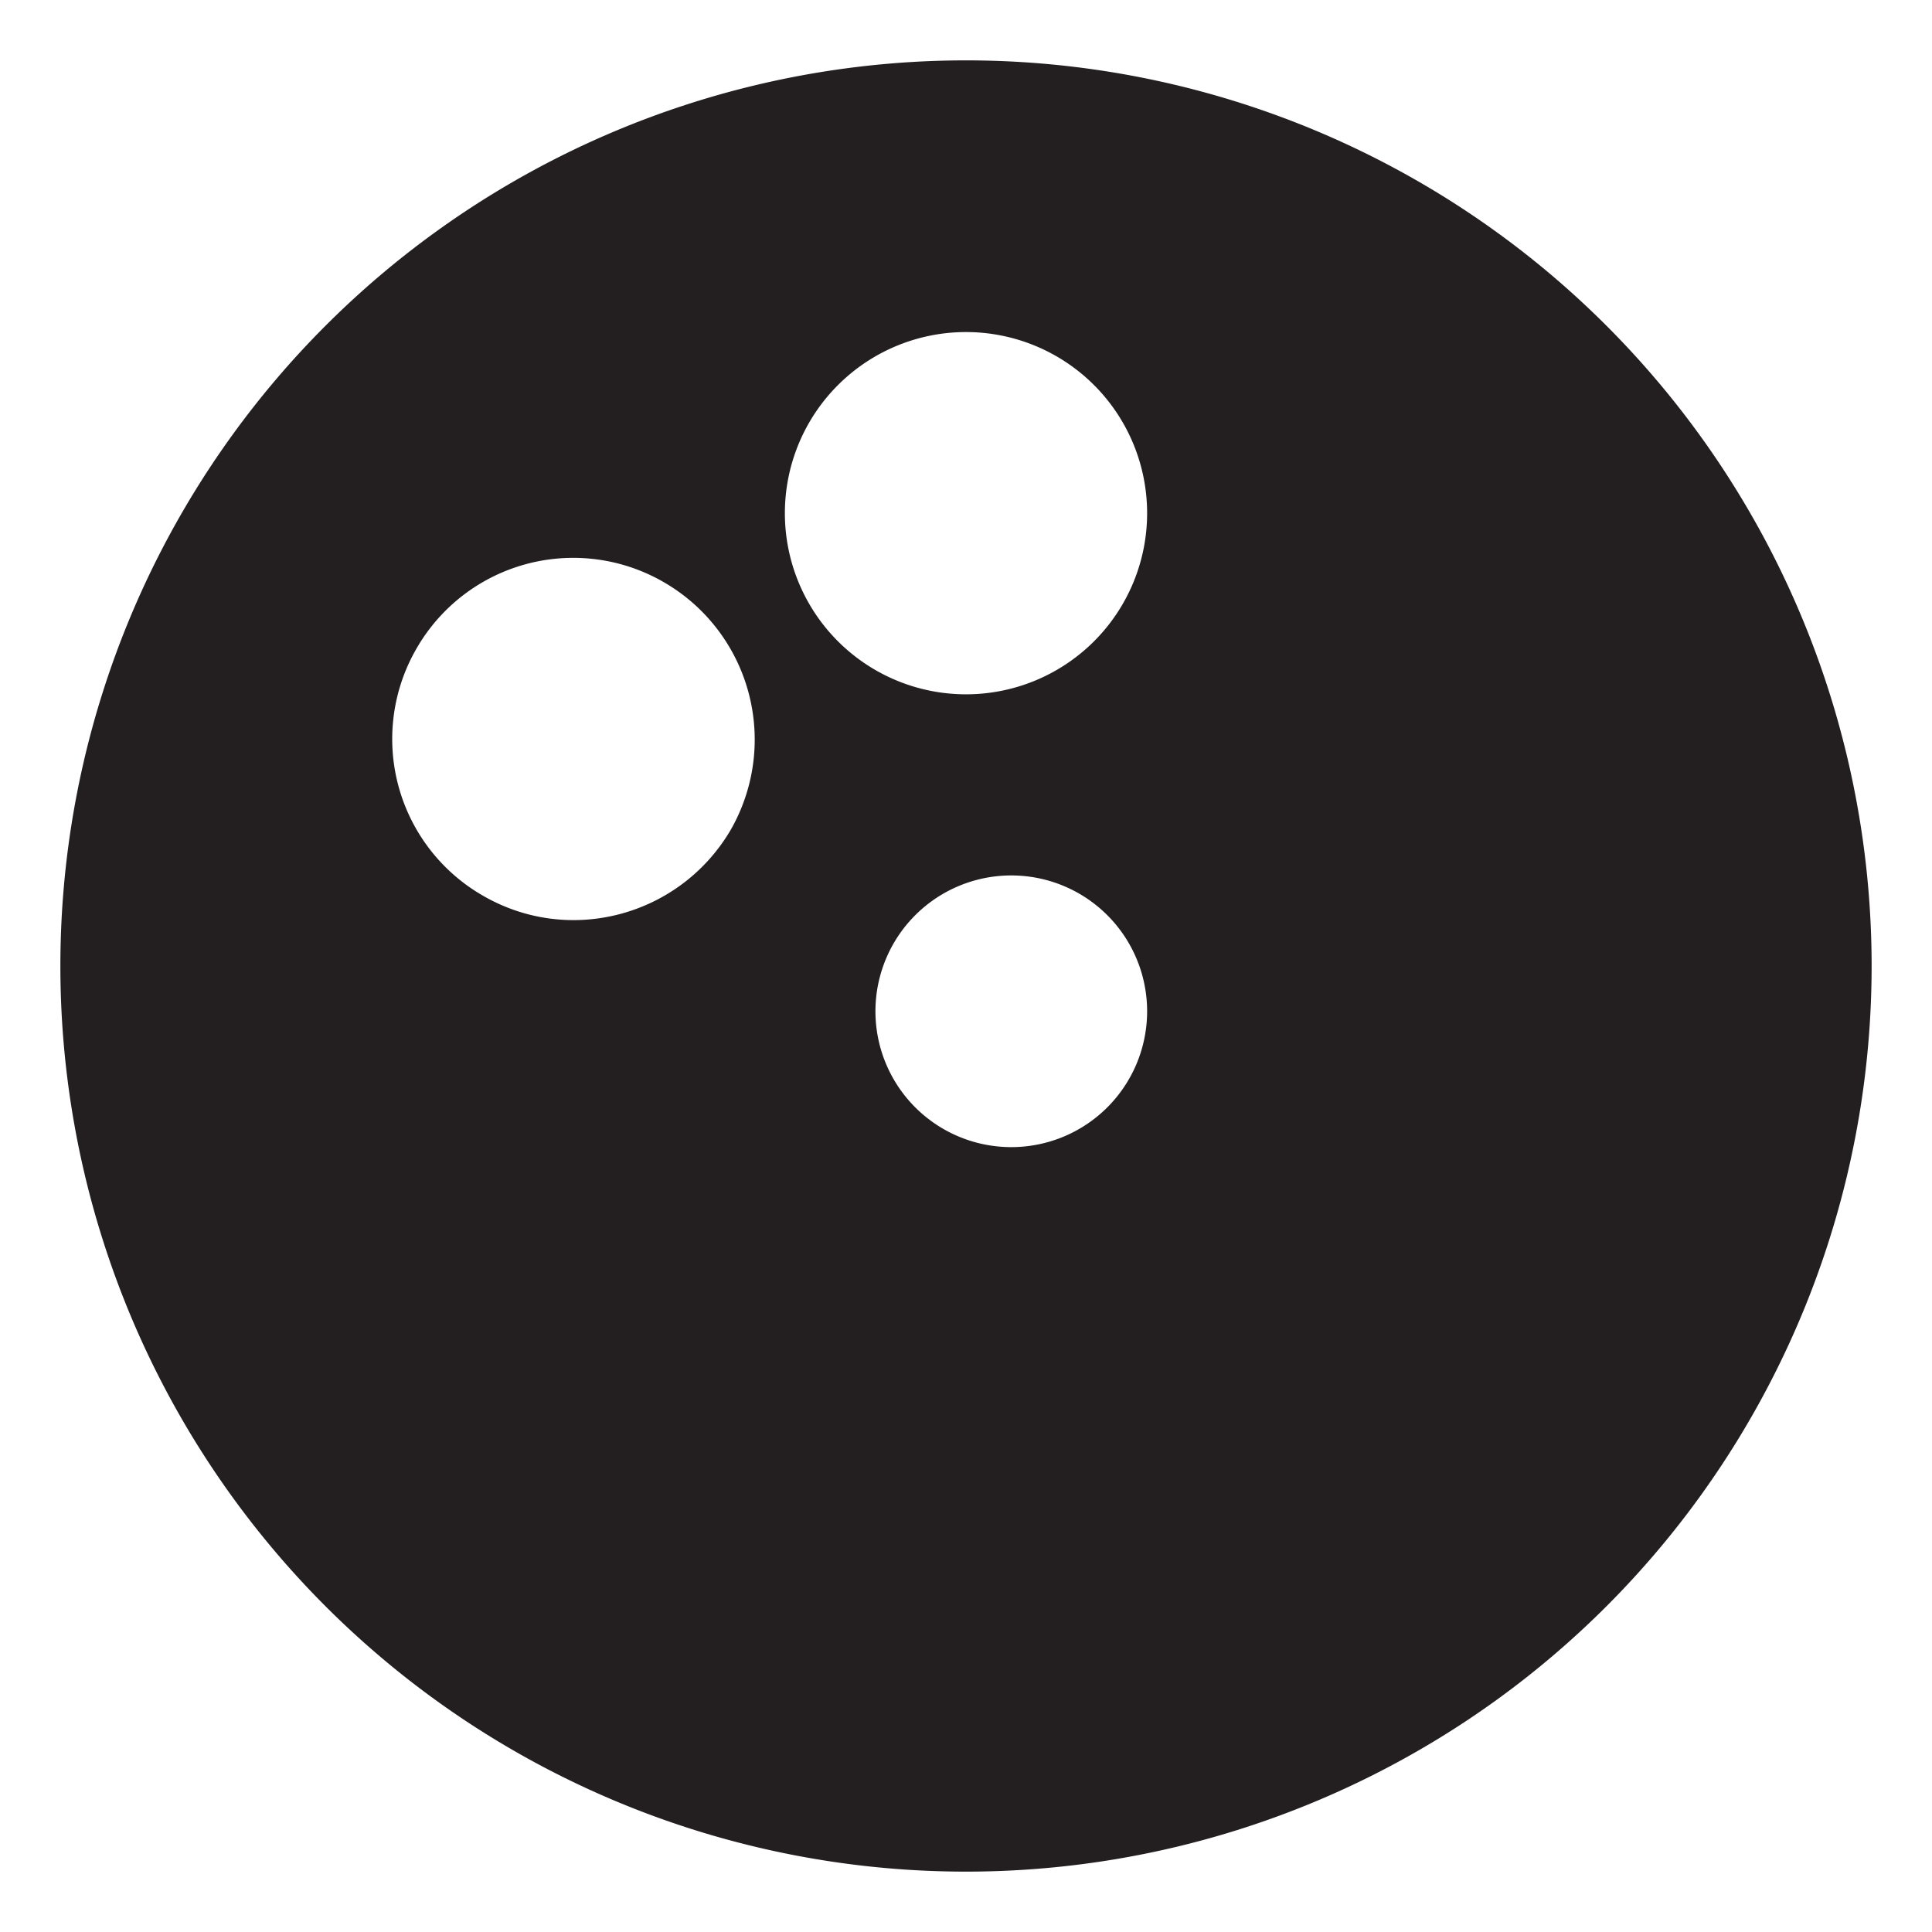 <svg width="16" height="16" fill="none" xmlns="http://www.w3.org/2000/svg"><path d="M8 .5a7.5 7.5 0 110 15 7.5 7.5 0 010-15zm.375 6.75a1.125 1.125 0 100 2.25 1.125 1.125 0 000-2.25zM8 2.75a1.5 1.5 0 100 3 1.5 1.5 0 000-3zM3.447 5.375a1.496 1.496 0 00.548 2.04c.72.42 1.635.172 2.055-.54a1.505 1.505 0 00-.555-2.055 1.497 1.497 0 00-2.048.555z" fill="#231F20"/></svg>